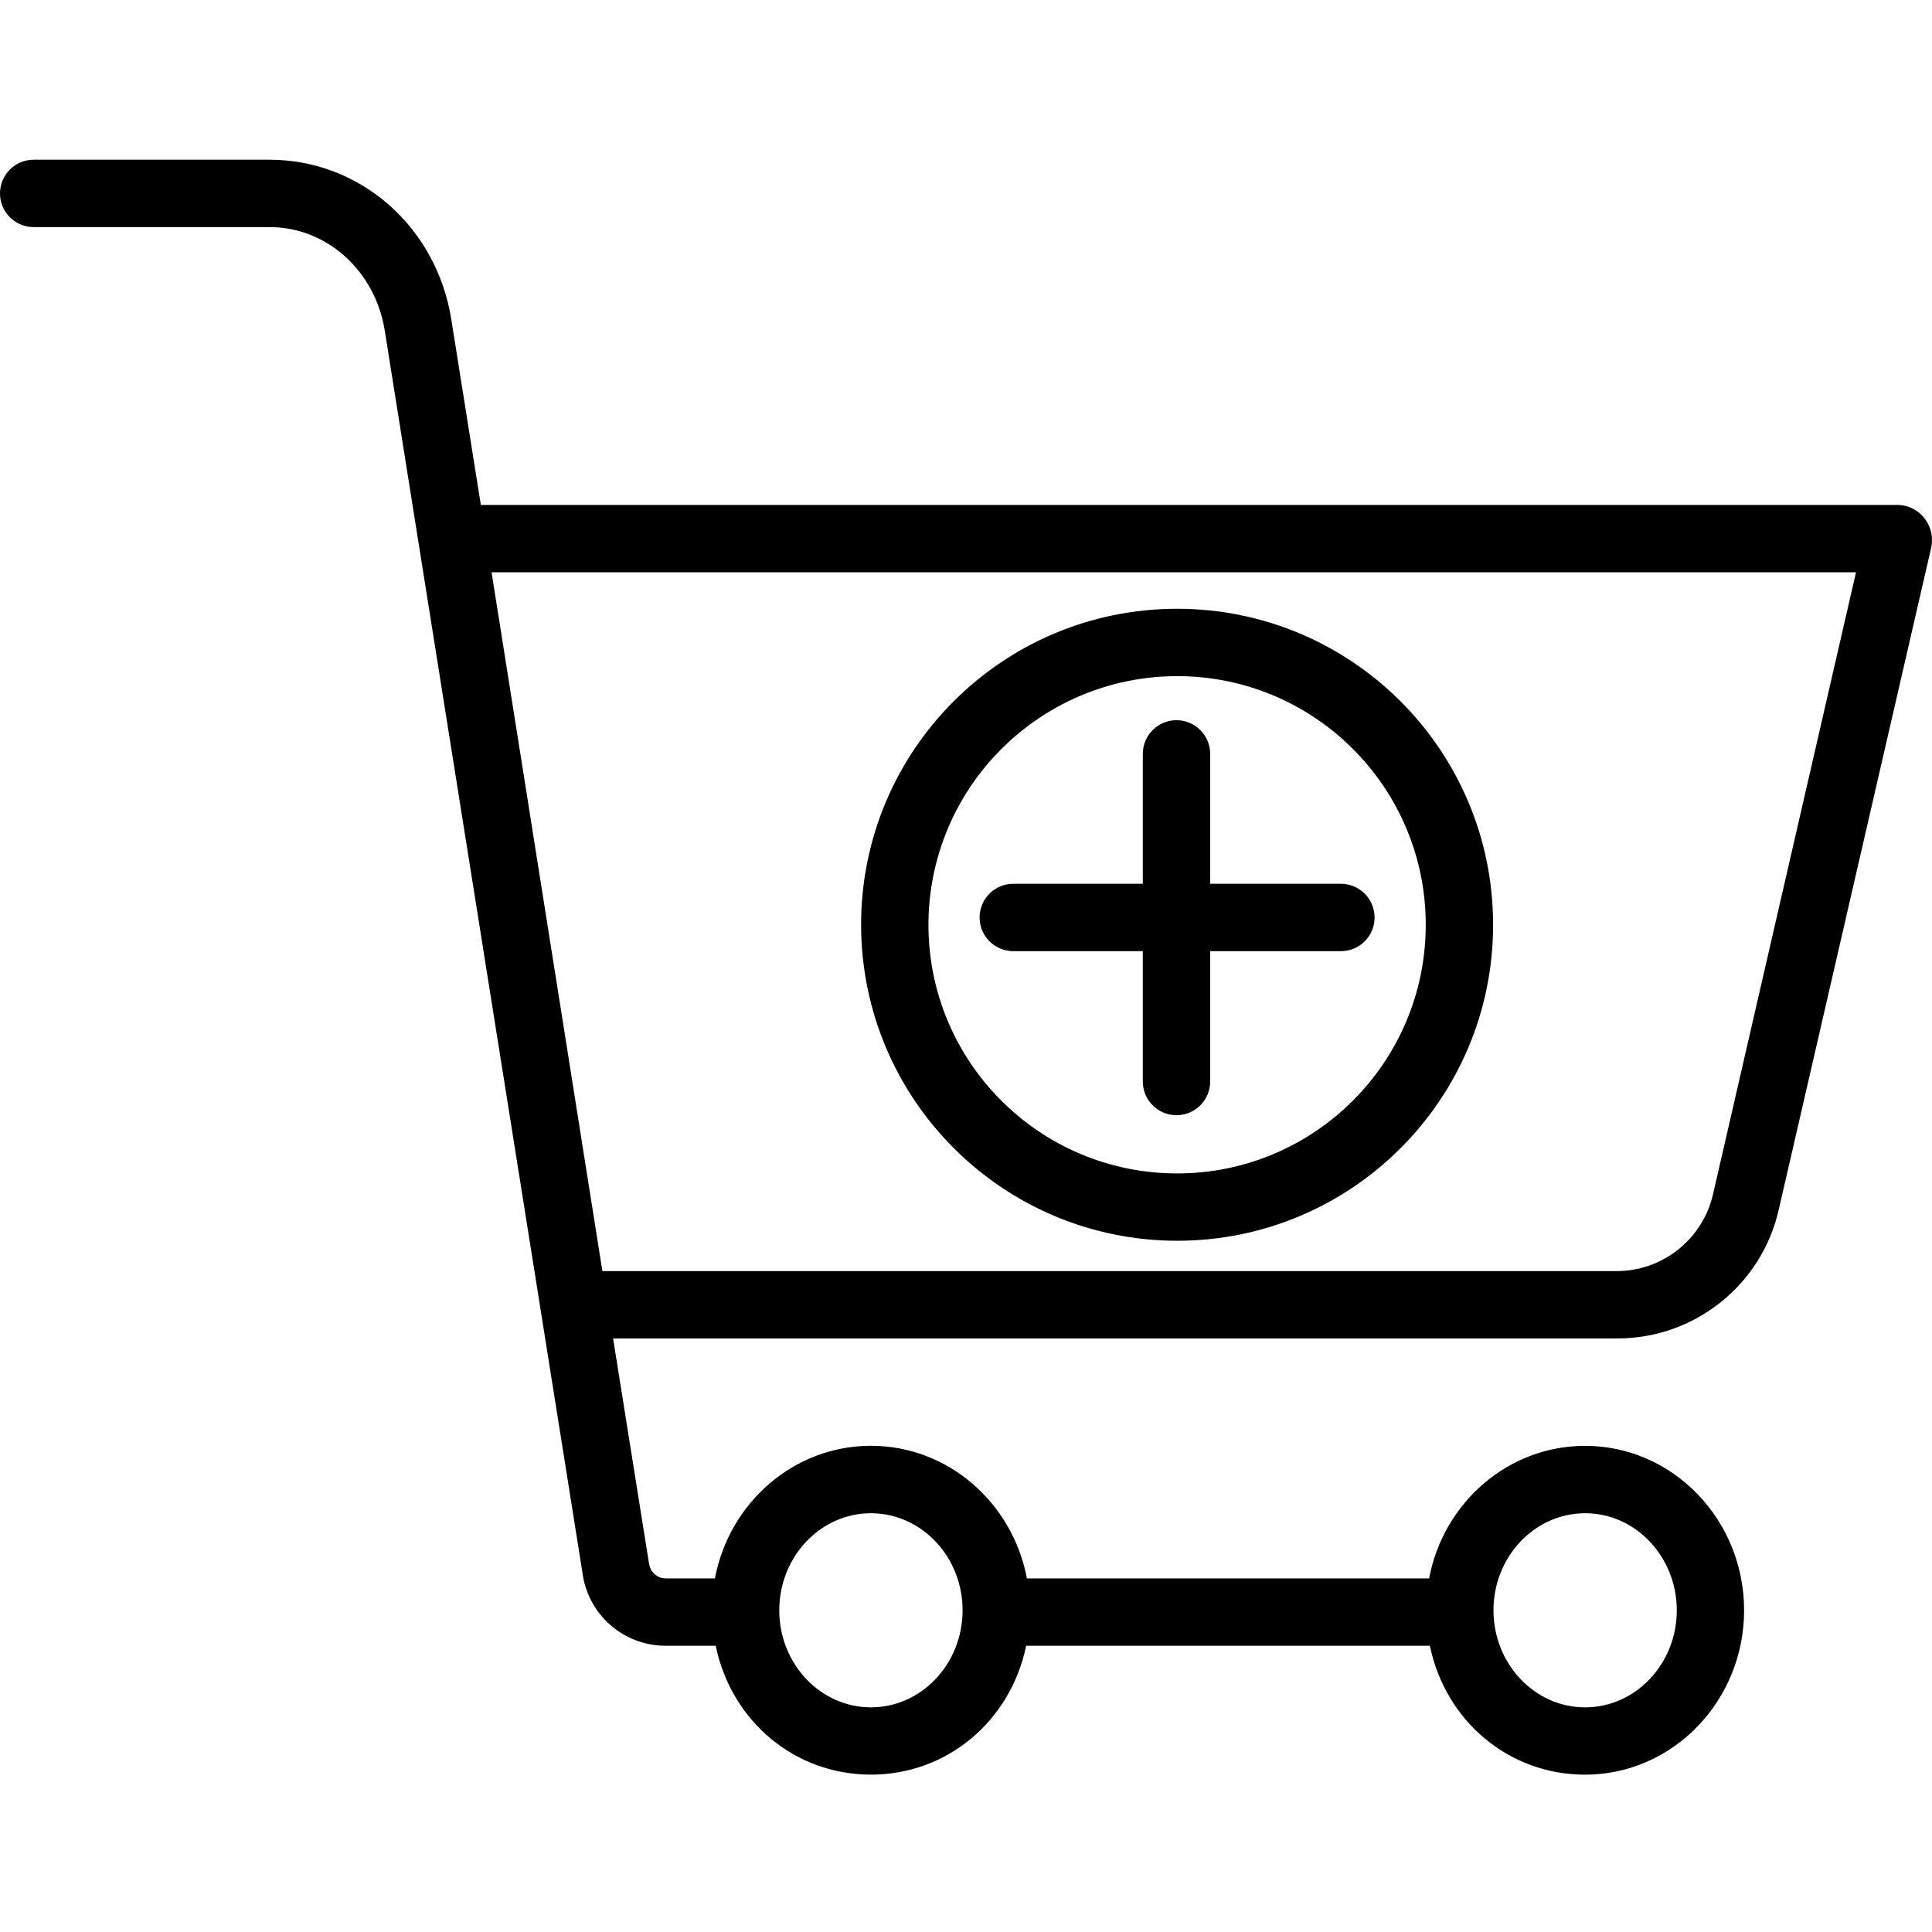 <svg height="458pt" viewBox="0 -37 458.942 458" width="458pt" xmlns="http://www.w3.org/2000/svg"><path d="m450.941 82.473h-336.719l-7.02-44.09c-3.496-21.965-21.641-37.91-43.145-37.91h-56.059c-4.418 0-8 3.582-8 8 0 4.418 3.582 8 8 8h56.059c13.594 0 25.094 10.453 27.344 24.598l46.969 295.125c1.305 9.812 9.625 17.176 19.523 17.277h12.117c3.738 18 18.848 30.617 36.875 30.617 18.023 0 33.133-12.617 36.875-30.617h95.898c3.742 18 18.852 30.625 36.875 30.625 20.828 0 37.773-17.516 37.773-39.051s-16.945-39.062-37.773-39.062c-18.324 0-33.641 13.488-37.055 31.488h-95.539c-3.414-18-18.73-31.5-37.055-31.5-18.328 0-33.645 13.5-37.059 31.5h-11.715c-1.992-.027-3.66-1.516-3.91-3.492-.008-.051-.016.043-.023 0l-8.539-53.508h238.574c18.371.004 34.297-12.723 38.336-30.648l36.188-157.133c.547-2.445-.016-5.004-1.539-6.992-1.492-1.961-3.793-3.148-6.258-3.227zm-74.398 239.52c12.004 0 21.773 10.344 21.773 23.059 0 12.715-9.77 23.055-21.773 23.055-12.008 0-21.773-10.34-21.773-23.055 0-12.711 9.766-23.059 21.77-23.059zm-169.656 0c12.008 0 21.773 10.344 21.773 23.059 0 12.715-9.766 23.055-21.773 23.055-12.004 0-21.773-10.34-21.773-23.055 0-12.711 9.766-23.059 21.773-23.059zm200.074-75.938c-2.375 10.684-11.805 18.32-22.746 18.418h-241.121l-26.324-166h324.121zm0 0"/><path d="m279.617 257.27c41.457 0 75.066-33.605 75.066-75.066 0-41.457-33.609-75.062-75.066-75.062-41.461 0-75.066 33.605-75.066 75.062.047 41.441 33.625 75.02 75.066 75.066zm0-134.129c32.621 0 59.066 26.445 59.066 59.066 0 32.621-26.445 59.066-59.066 59.066-32.625 0-59.066-26.445-59.066-59.07.039-32.602 26.461-59.023 59.066-59.059zm0 0"/><path d="m240.699 188.473h30.773v30.973c0 4.418 3.578 8 8 8 4.418 0 8-3.582 8-8v-30.973h31.059c4.422 0 8-3.582 8-8 0-4.418-3.578-8-8-8h-31.059v-30.863c0-4.418-3.582-8-8-8-4.422 0-8 3.582-8 8v30.863h-30.773c-4.418 0-8 3.582-8 8 0 4.418 3.582 8 8 8zm0 0"/></svg>
